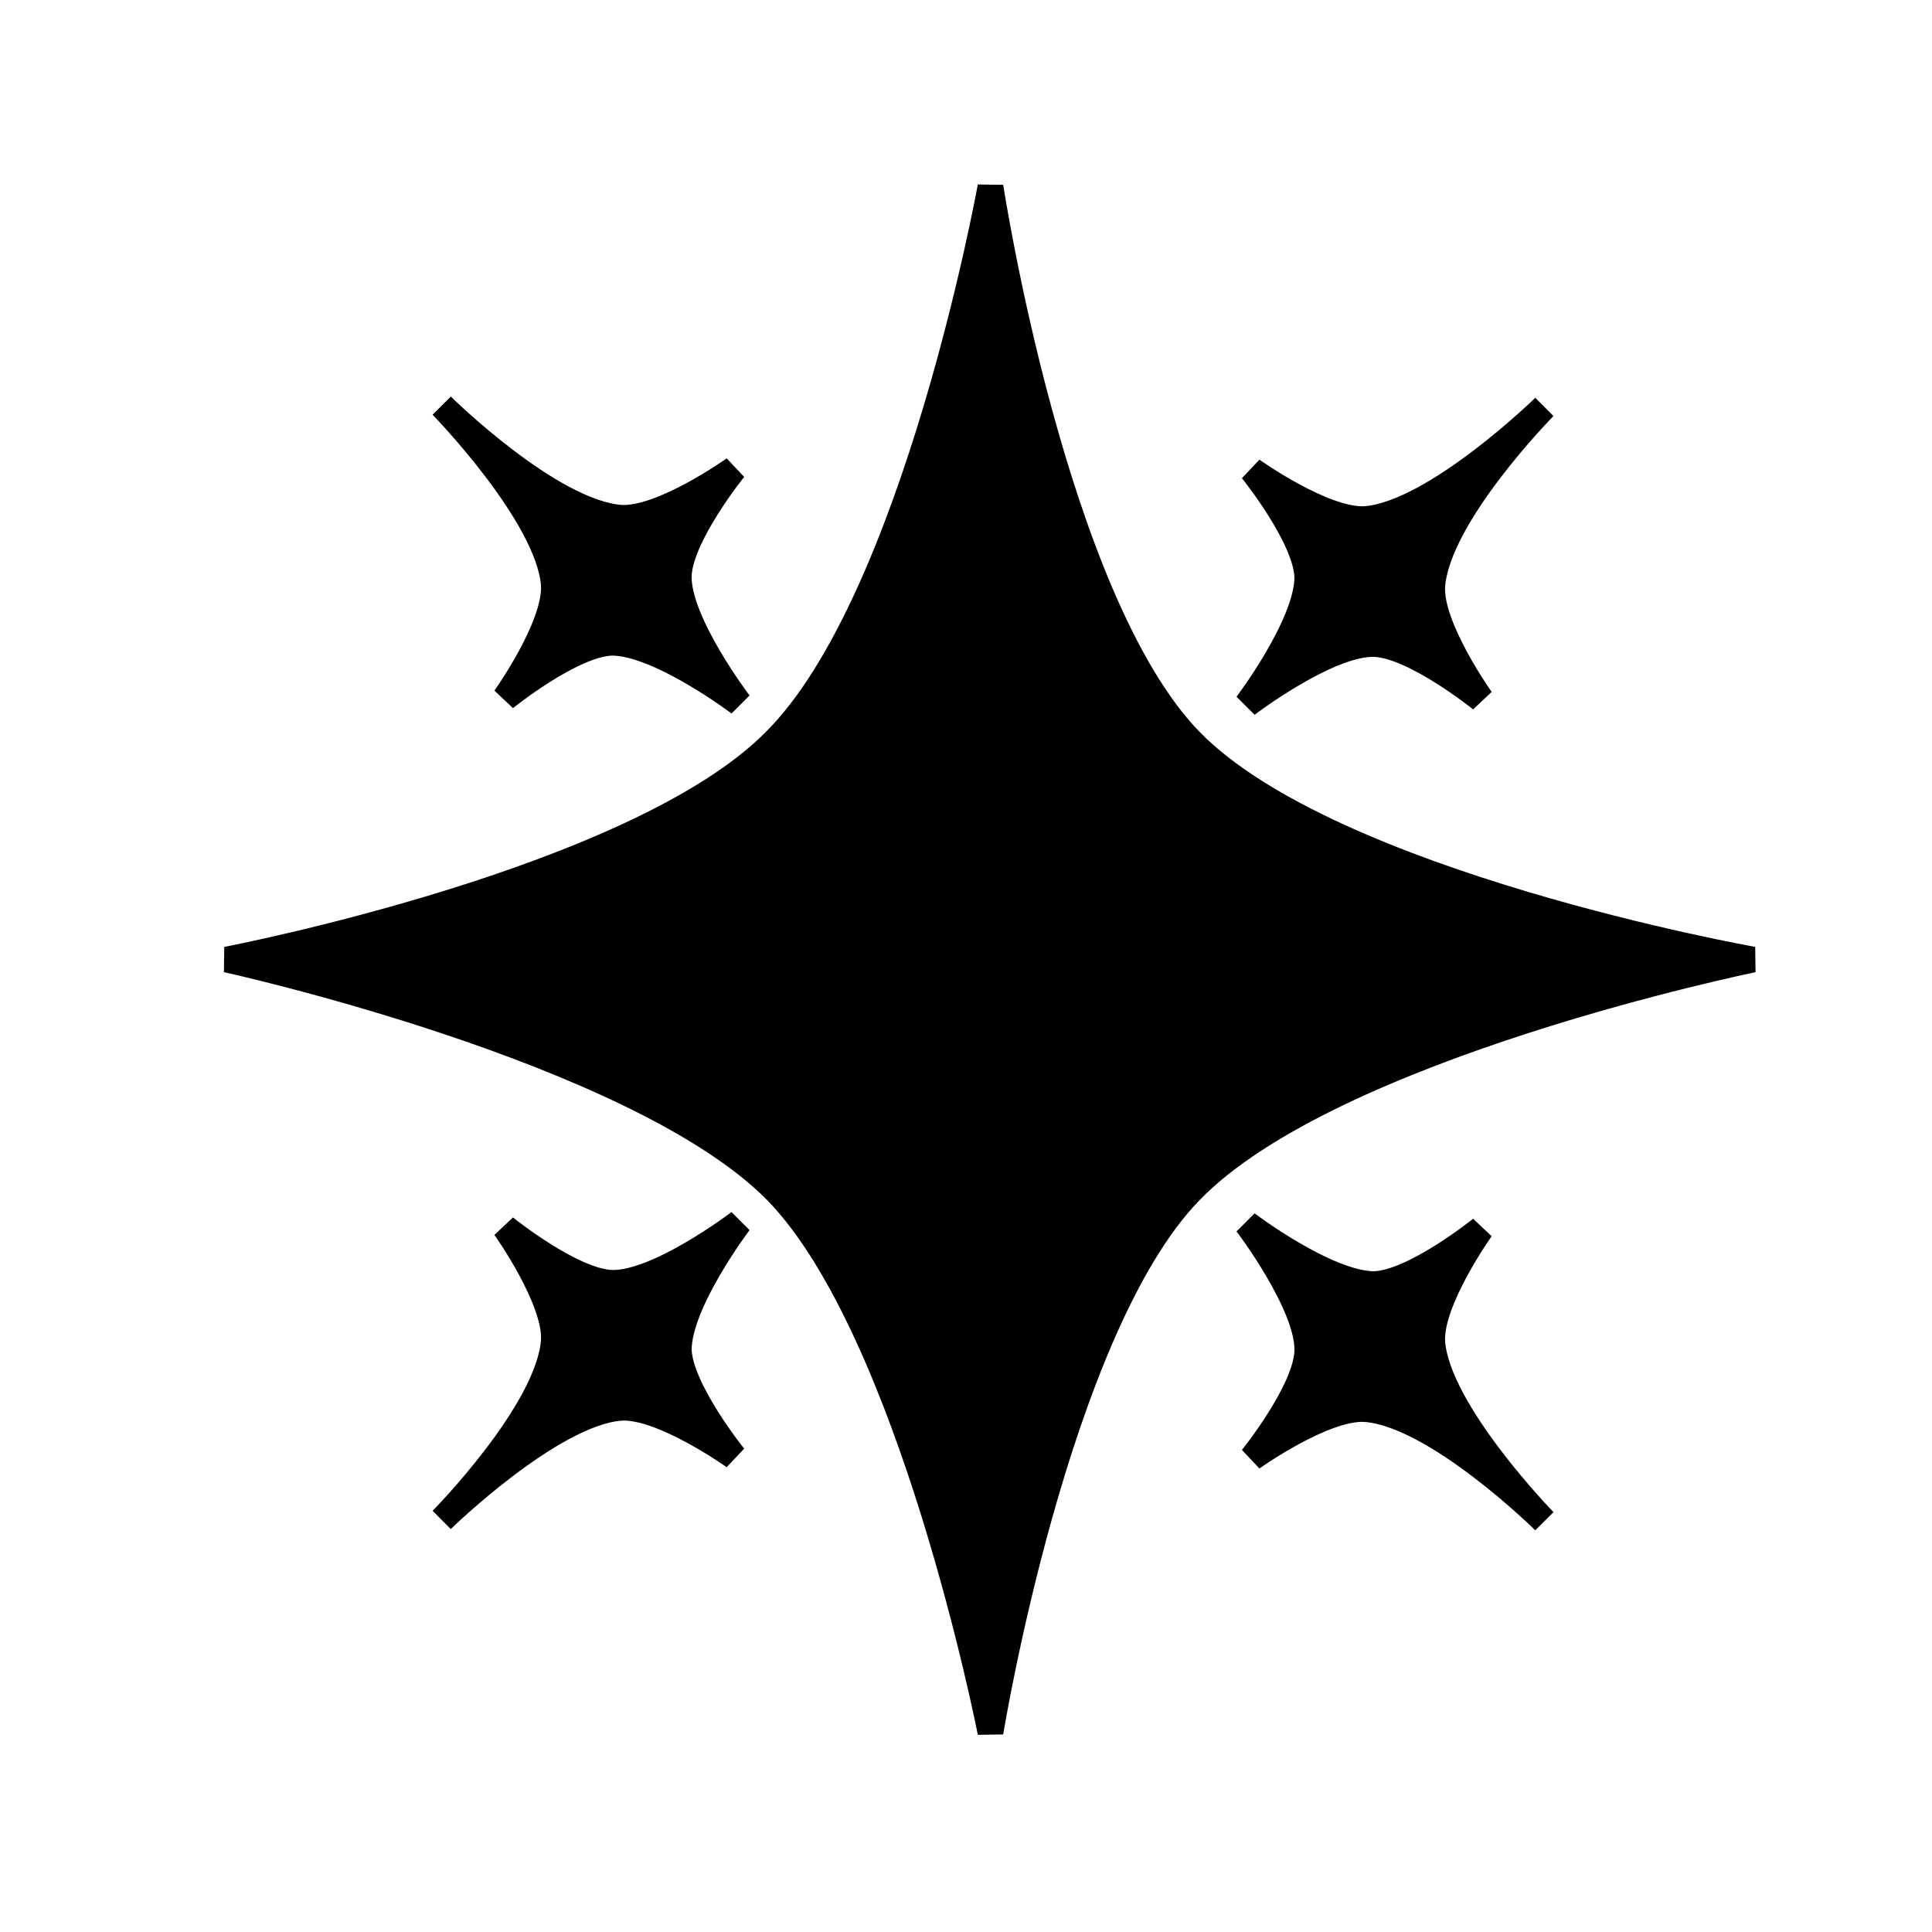 <svg xmlns="http://www.w3.org/2000/svg" width="150" height="150" viewBox="0 0 150 150"><path d="m39.2 54.2c0 0 4-5.6 3.8-8.8-0.4-5.4-8.7-13.9-8.7-13.9 0 0 8.4 8.3 13.9 8.7 3.2 0.2 8.8-3.8 8.8-3.8 0 0-4.2 5.2-4.3 8.3-0.1 3.6 4.7 9.9 4.7 9.9 0 0-6.2-4.7-9.9-4.7-3.1 0.1-8.3 4.3-8.3 4.3zm17.8 58.9c0 0-5.6-4-8.8-3.8-5.4 0.4-13.9 8.7-13.9 8.7 0 0 8.3-8.4 8.7-13.9 0.2-3.2-3.8-8.8-3.8-8.8 0 0 5.2 4.2 8.3 4.3 3.6 0.1 9.9-4.7 9.9-4.7 0 0-4.7 6.2-4.7 9.9 0.1 3.1 4.3 8.3 4.3 8.3zM115 95.4c0 0-4 5.6-3.8 8.8 0.4 5.4 8.7 13.9 8.7 13.9 0 0-8.4-8.3-13.9-8.7-3.2-0.2-8.8 3.8-8.8 3.8 0 0 4.2-5.2 4.3-8.3 0.1-3.6-4.7-9.9-4.7-9.9 0 0 6.2 4.7 9.9 4.7 3.1-0.1 8.3-4.3 8.3-4.3zM97.2 36.5c0 0 5.6 4 8.8 3.8 5.4-0.4 13.9-8.7 13.9-8.7 0 0-8.3 8.4-8.7 13.9-0.2 3.2 3.8 8.8 3.8 8.8 0 0-5.2-4.2-8.3-4.3-3.6-0.1-9.9 4.7-9.9 4.7 0 0 4.7-6.2 4.7-9.9-0.1-3.1-4.3-8.3-4.3-8.3zM76.9 14.5c0 0 4.9 32.1 15.5 43 10.9 11.2 43.7 17 43.7 17 0 0-32.8 6.7-43.7 18-10.4 10.7-15.5 42-15.5 42 0 0-6.1-31.2-16.6-42C49.5 81.5 17.6 74.5 17.6 74.5c0 0 31.9-6.1 42.6-17C71.1 46.6 76.9 14.5 76.9 14.5Z" style="stroke-width:2;stroke:#000"/></svg>